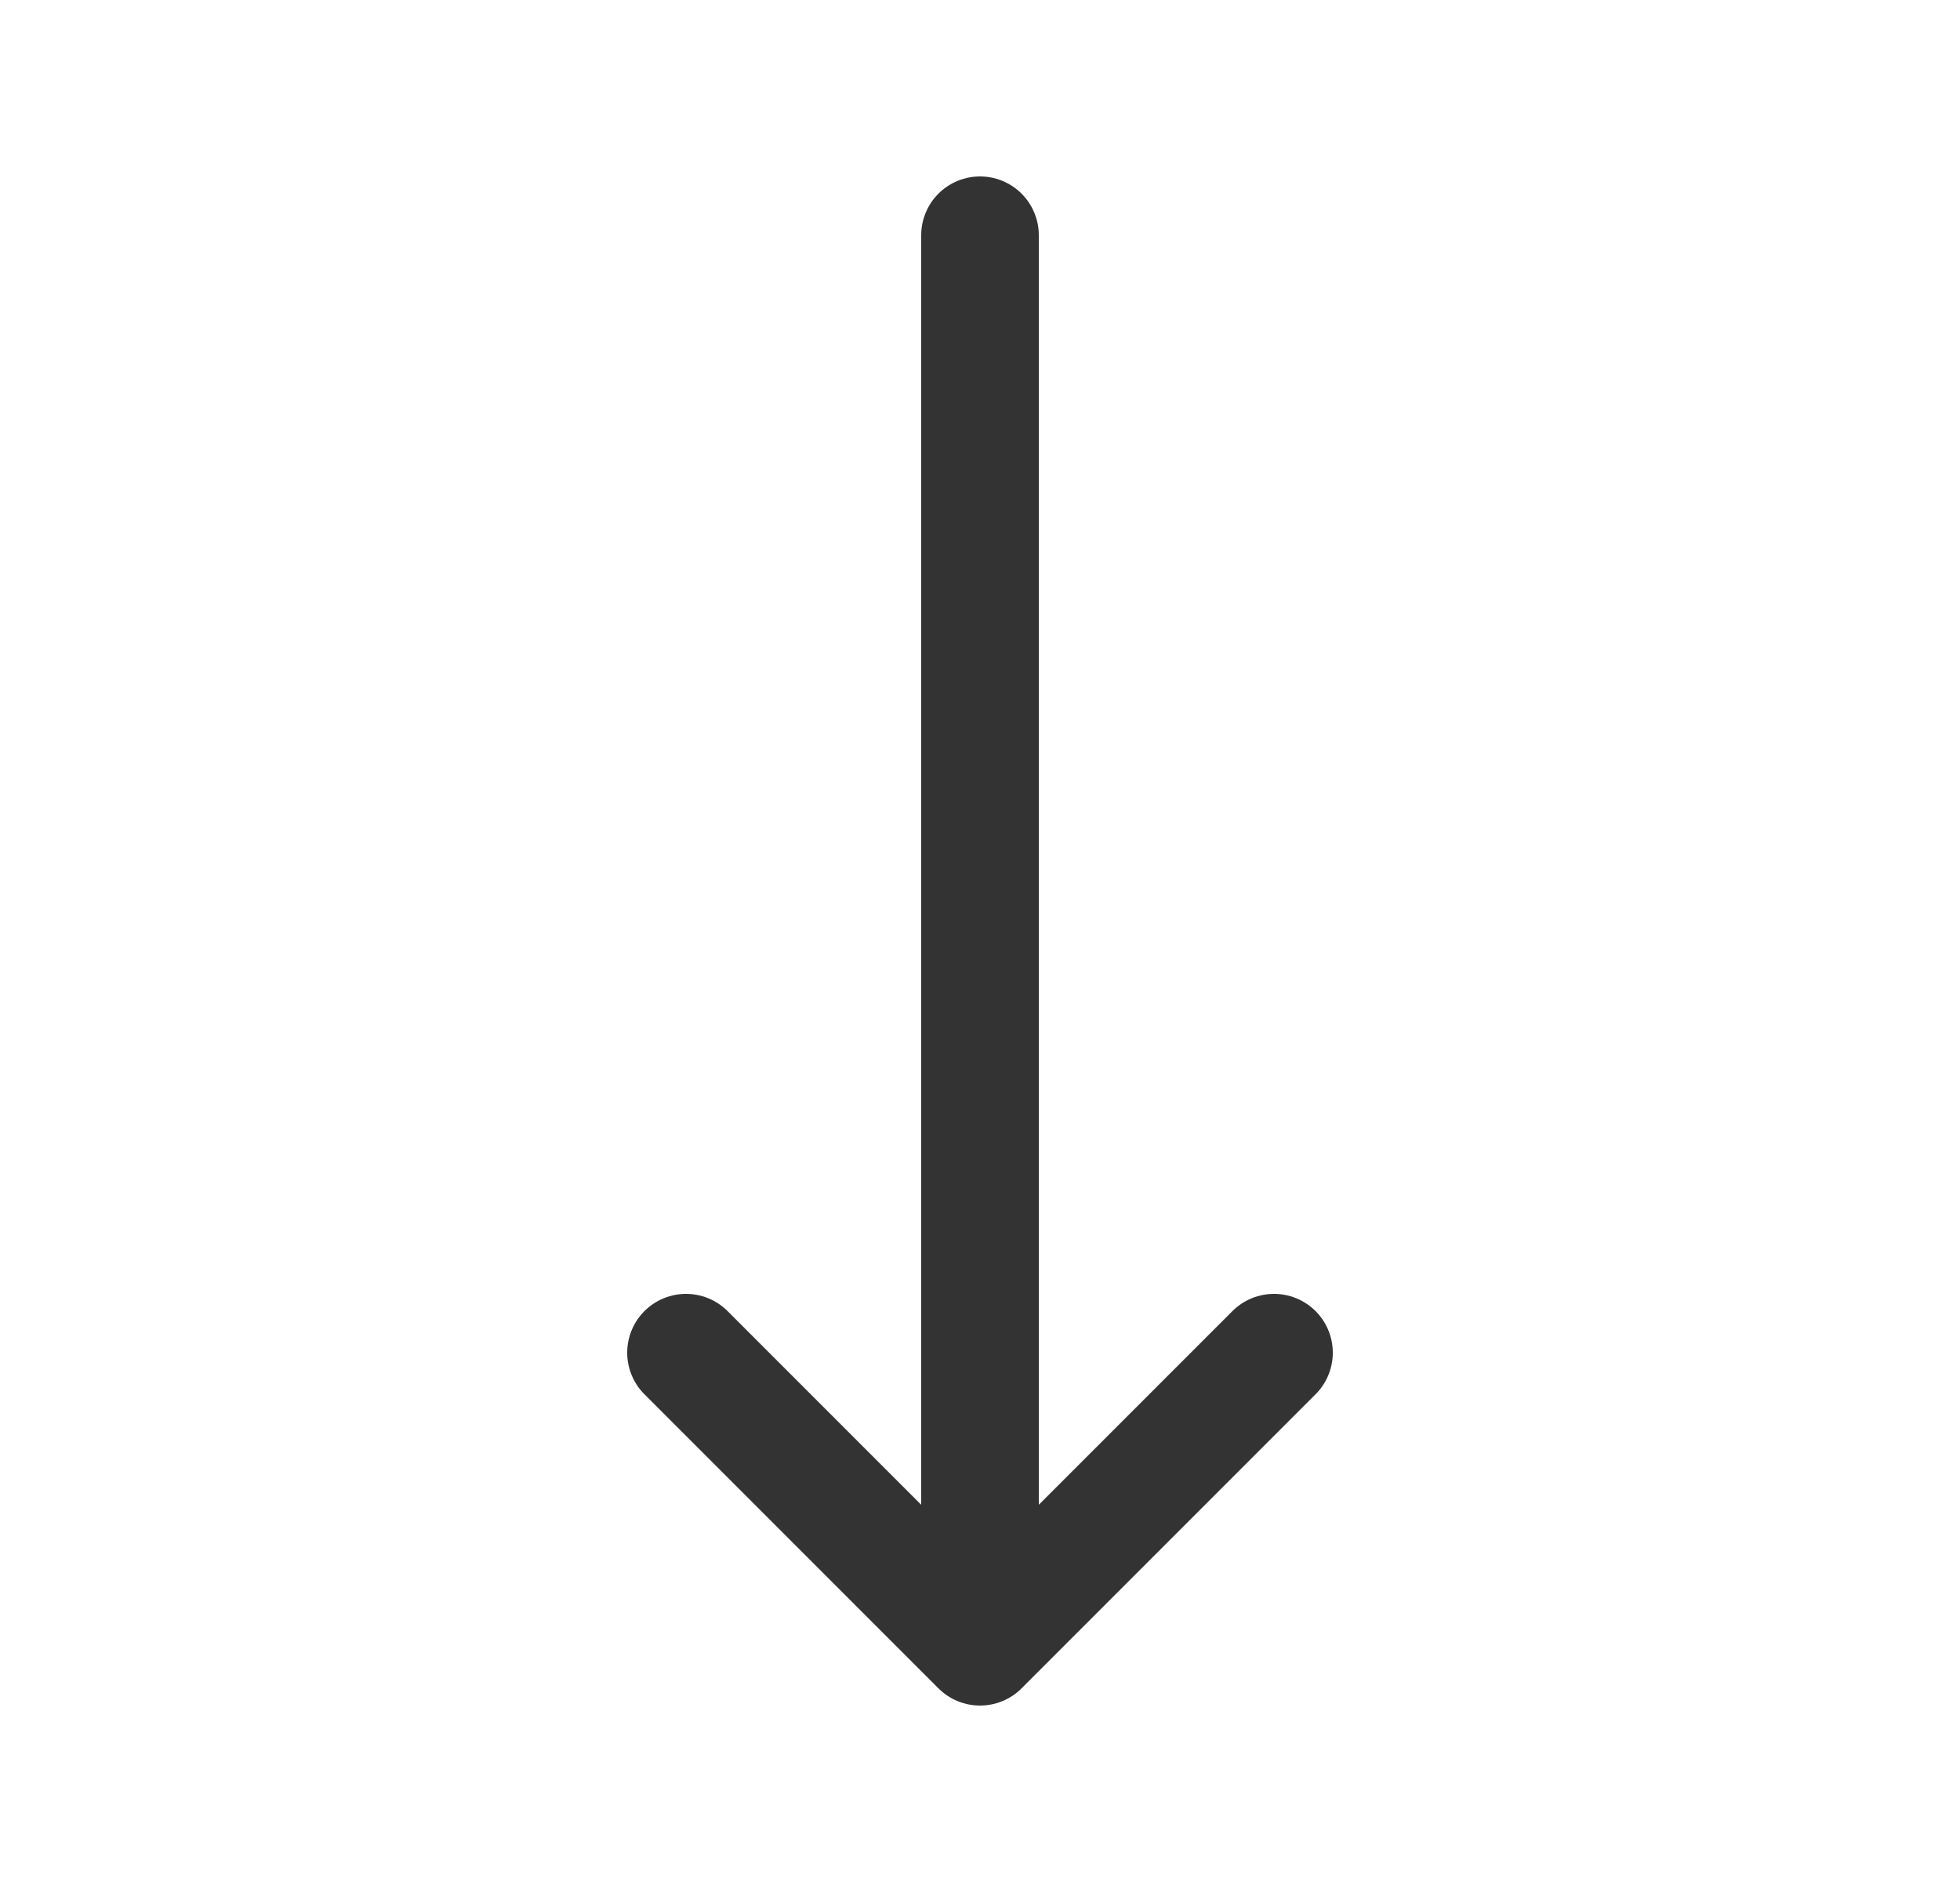 <svg width="25" height="24" viewBox="0 0 25 24" fill="none" xmlns="http://www.w3.org/2000/svg">
<path d="M16.25 17.25L12.5 21M12.5 21L8.75 17.25M12.5 21V3" stroke="#333333" stroke-width="1.5" stroke-linecap="round" stroke-linejoin="round"/>
</svg>
